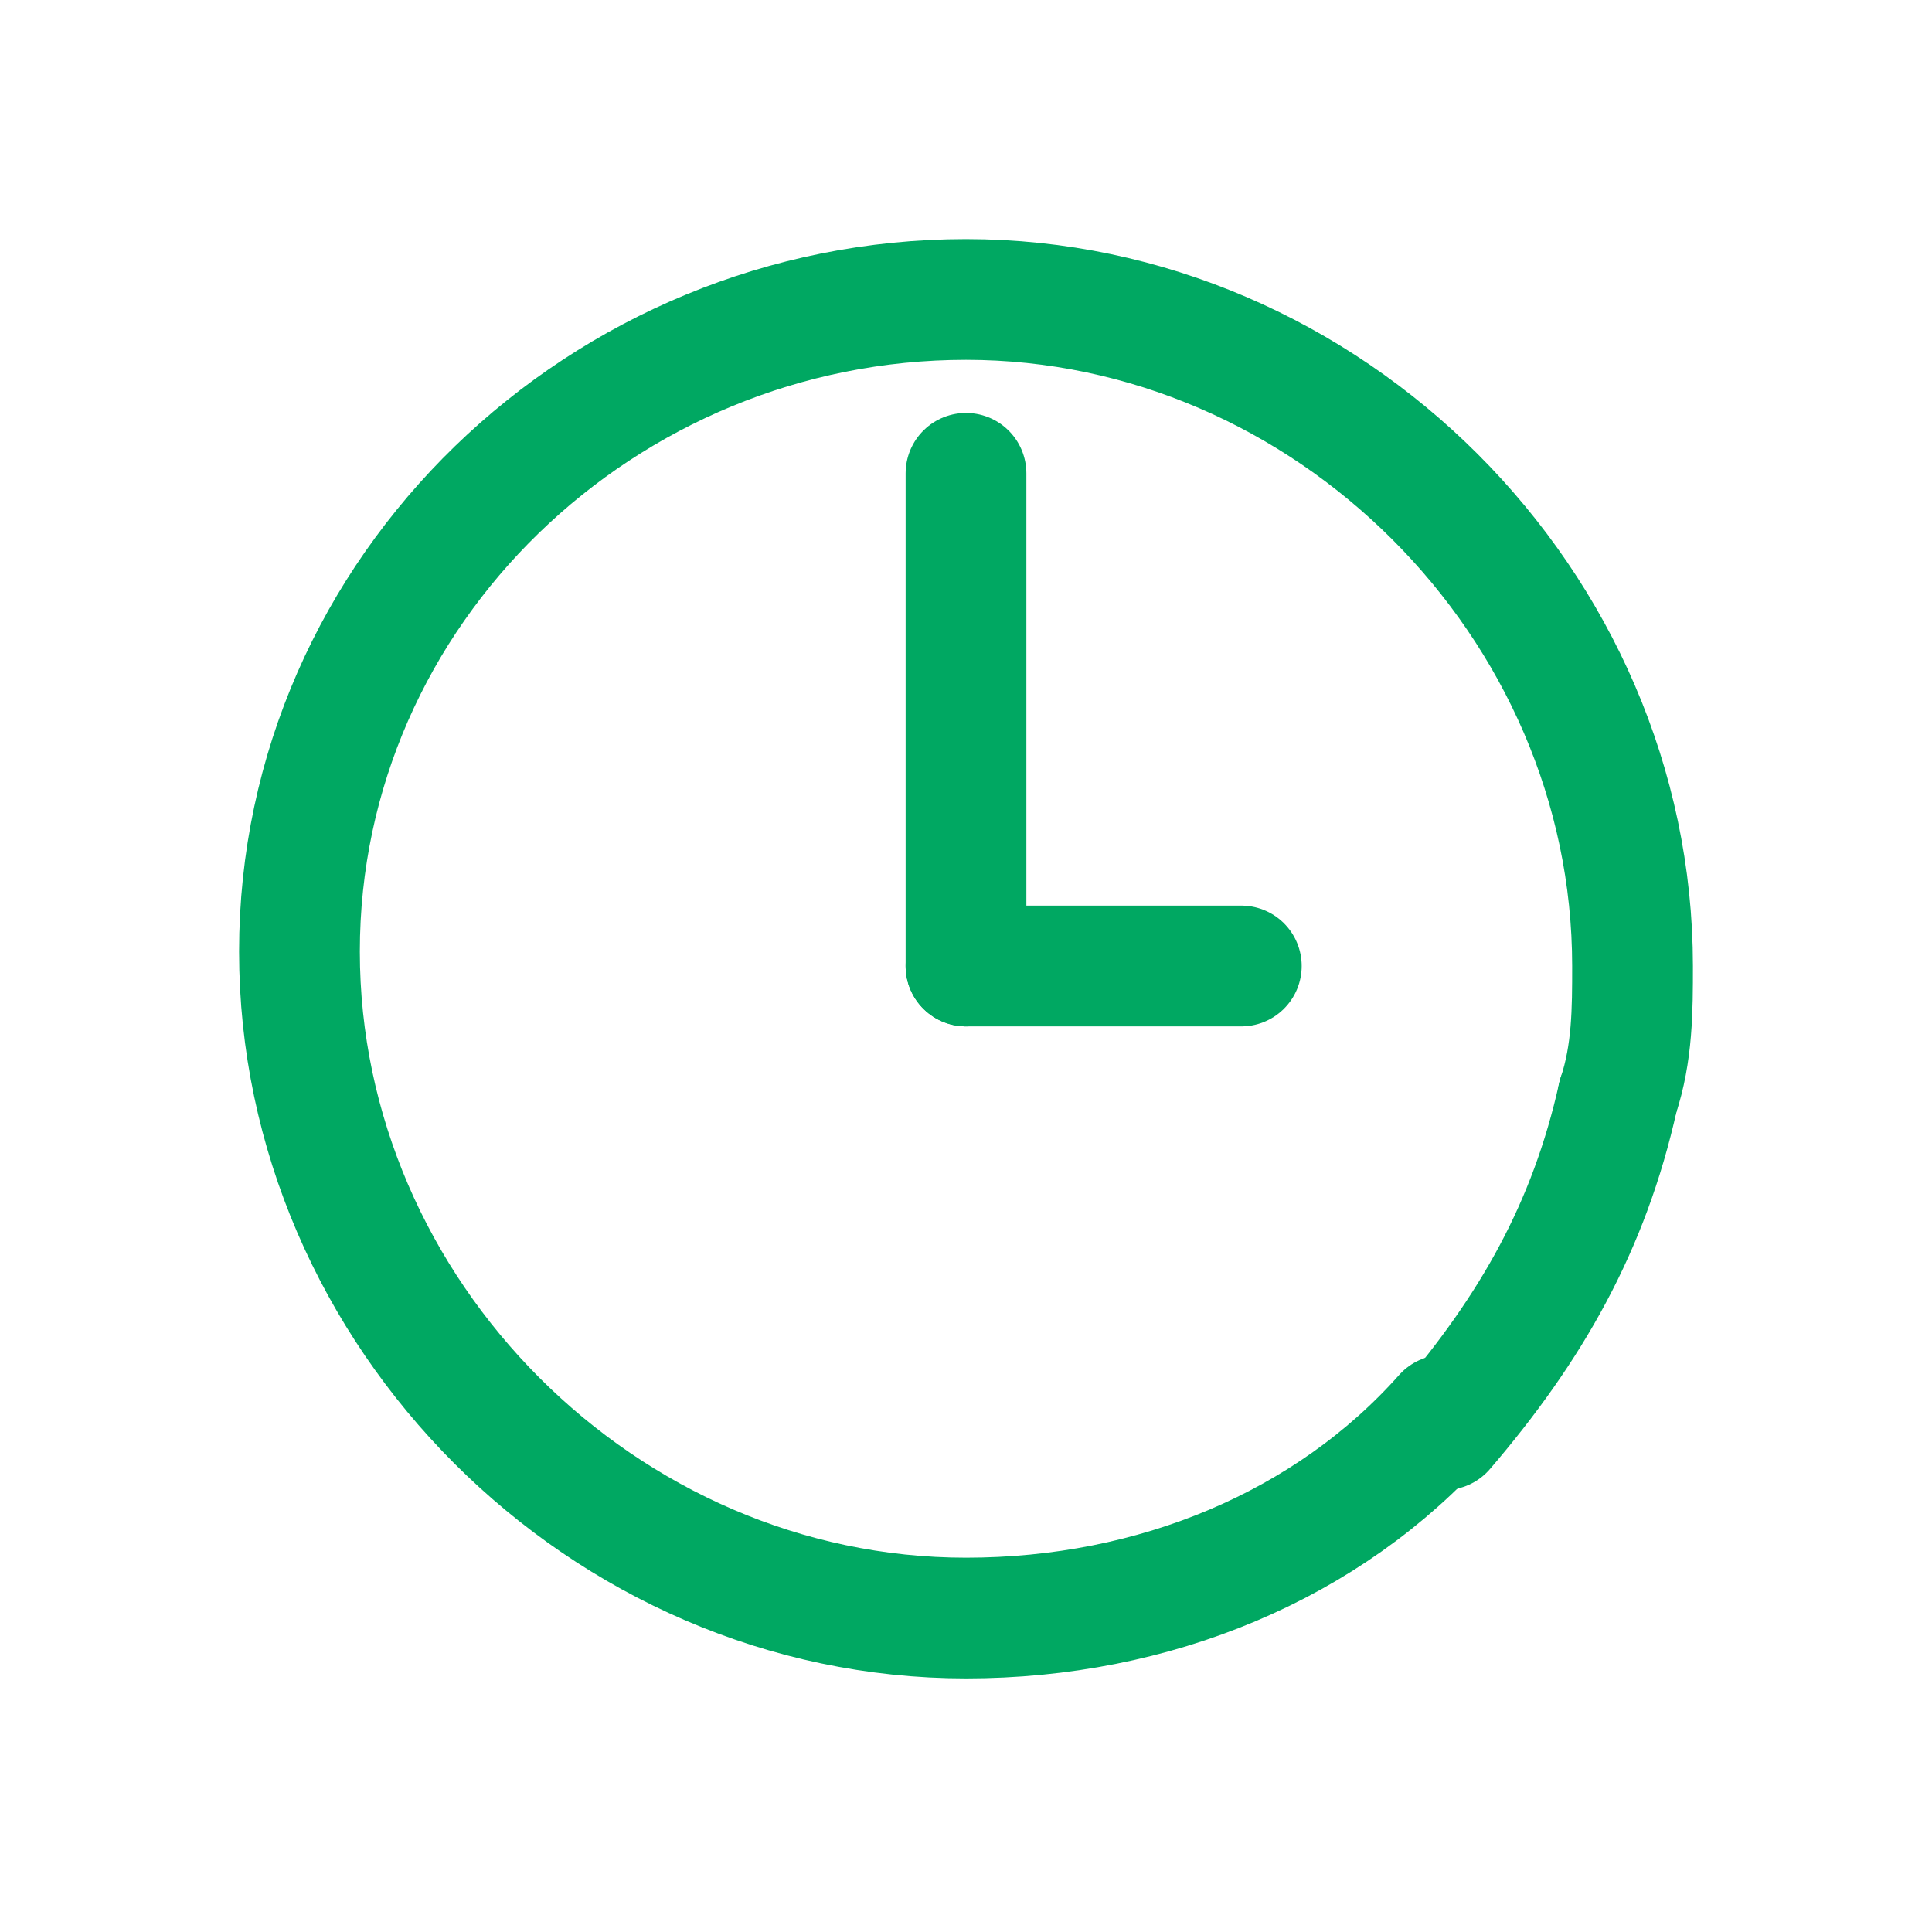 <?xml version="1.0" encoding="UTF-8" standalone="no"?>
<svg width="24px" height="24px" viewBox="0 0 24 24" version="1.1" xmlns="http://www.w3.org/2000/svg" xmlns:xlink="http://www.w3.org/1999/xlink">
    <!-- Generator: Sketch 43.2 (39069) - http://www.bohemiancoding.com/sketch -->
    <title>Bounds</title>
    <desc>Created with Sketch.</desc>
    <defs></defs>
    <g id="2.2-Iconography" stroke="none" stroke-width="1" fill="none" fill-rule="evenodd">
        <g id="icon/history_dark">
            <rect id="Bounds" fill="#FF0000" opacity="0" x="0" y="0" width="24" height="24"></rect>
            <g id="Group" transform="translate(3, 3)" stroke="#00A862" stroke-width="1.5" stroke-linecap="round" stroke-linejoin="round">
                <path d="M17.1,10.62 C16.74,12.24 16.02,13.5 14.94,14.76" id="Shape"></path>
                <path d="M14.94,14.58 C13.5,16.2 11.34,17.1 9,17.1 C4.5,17.1 0.72,13.32 0.72,8.82 C0.72,4.32 4.5,0.72 9,0.72 C13.5,0.72 17.28,4.5 17.28,9 C17.28,9.54 17.28,10.08 17.1,10.62" id="Shape"></path>
                <path d="M9,9 L12.42,9" id="Shape"></path>
                <path d="M9,9 L9,2.88" id="Shape"></path>
            </g>
        </g>
    </g>
</svg>